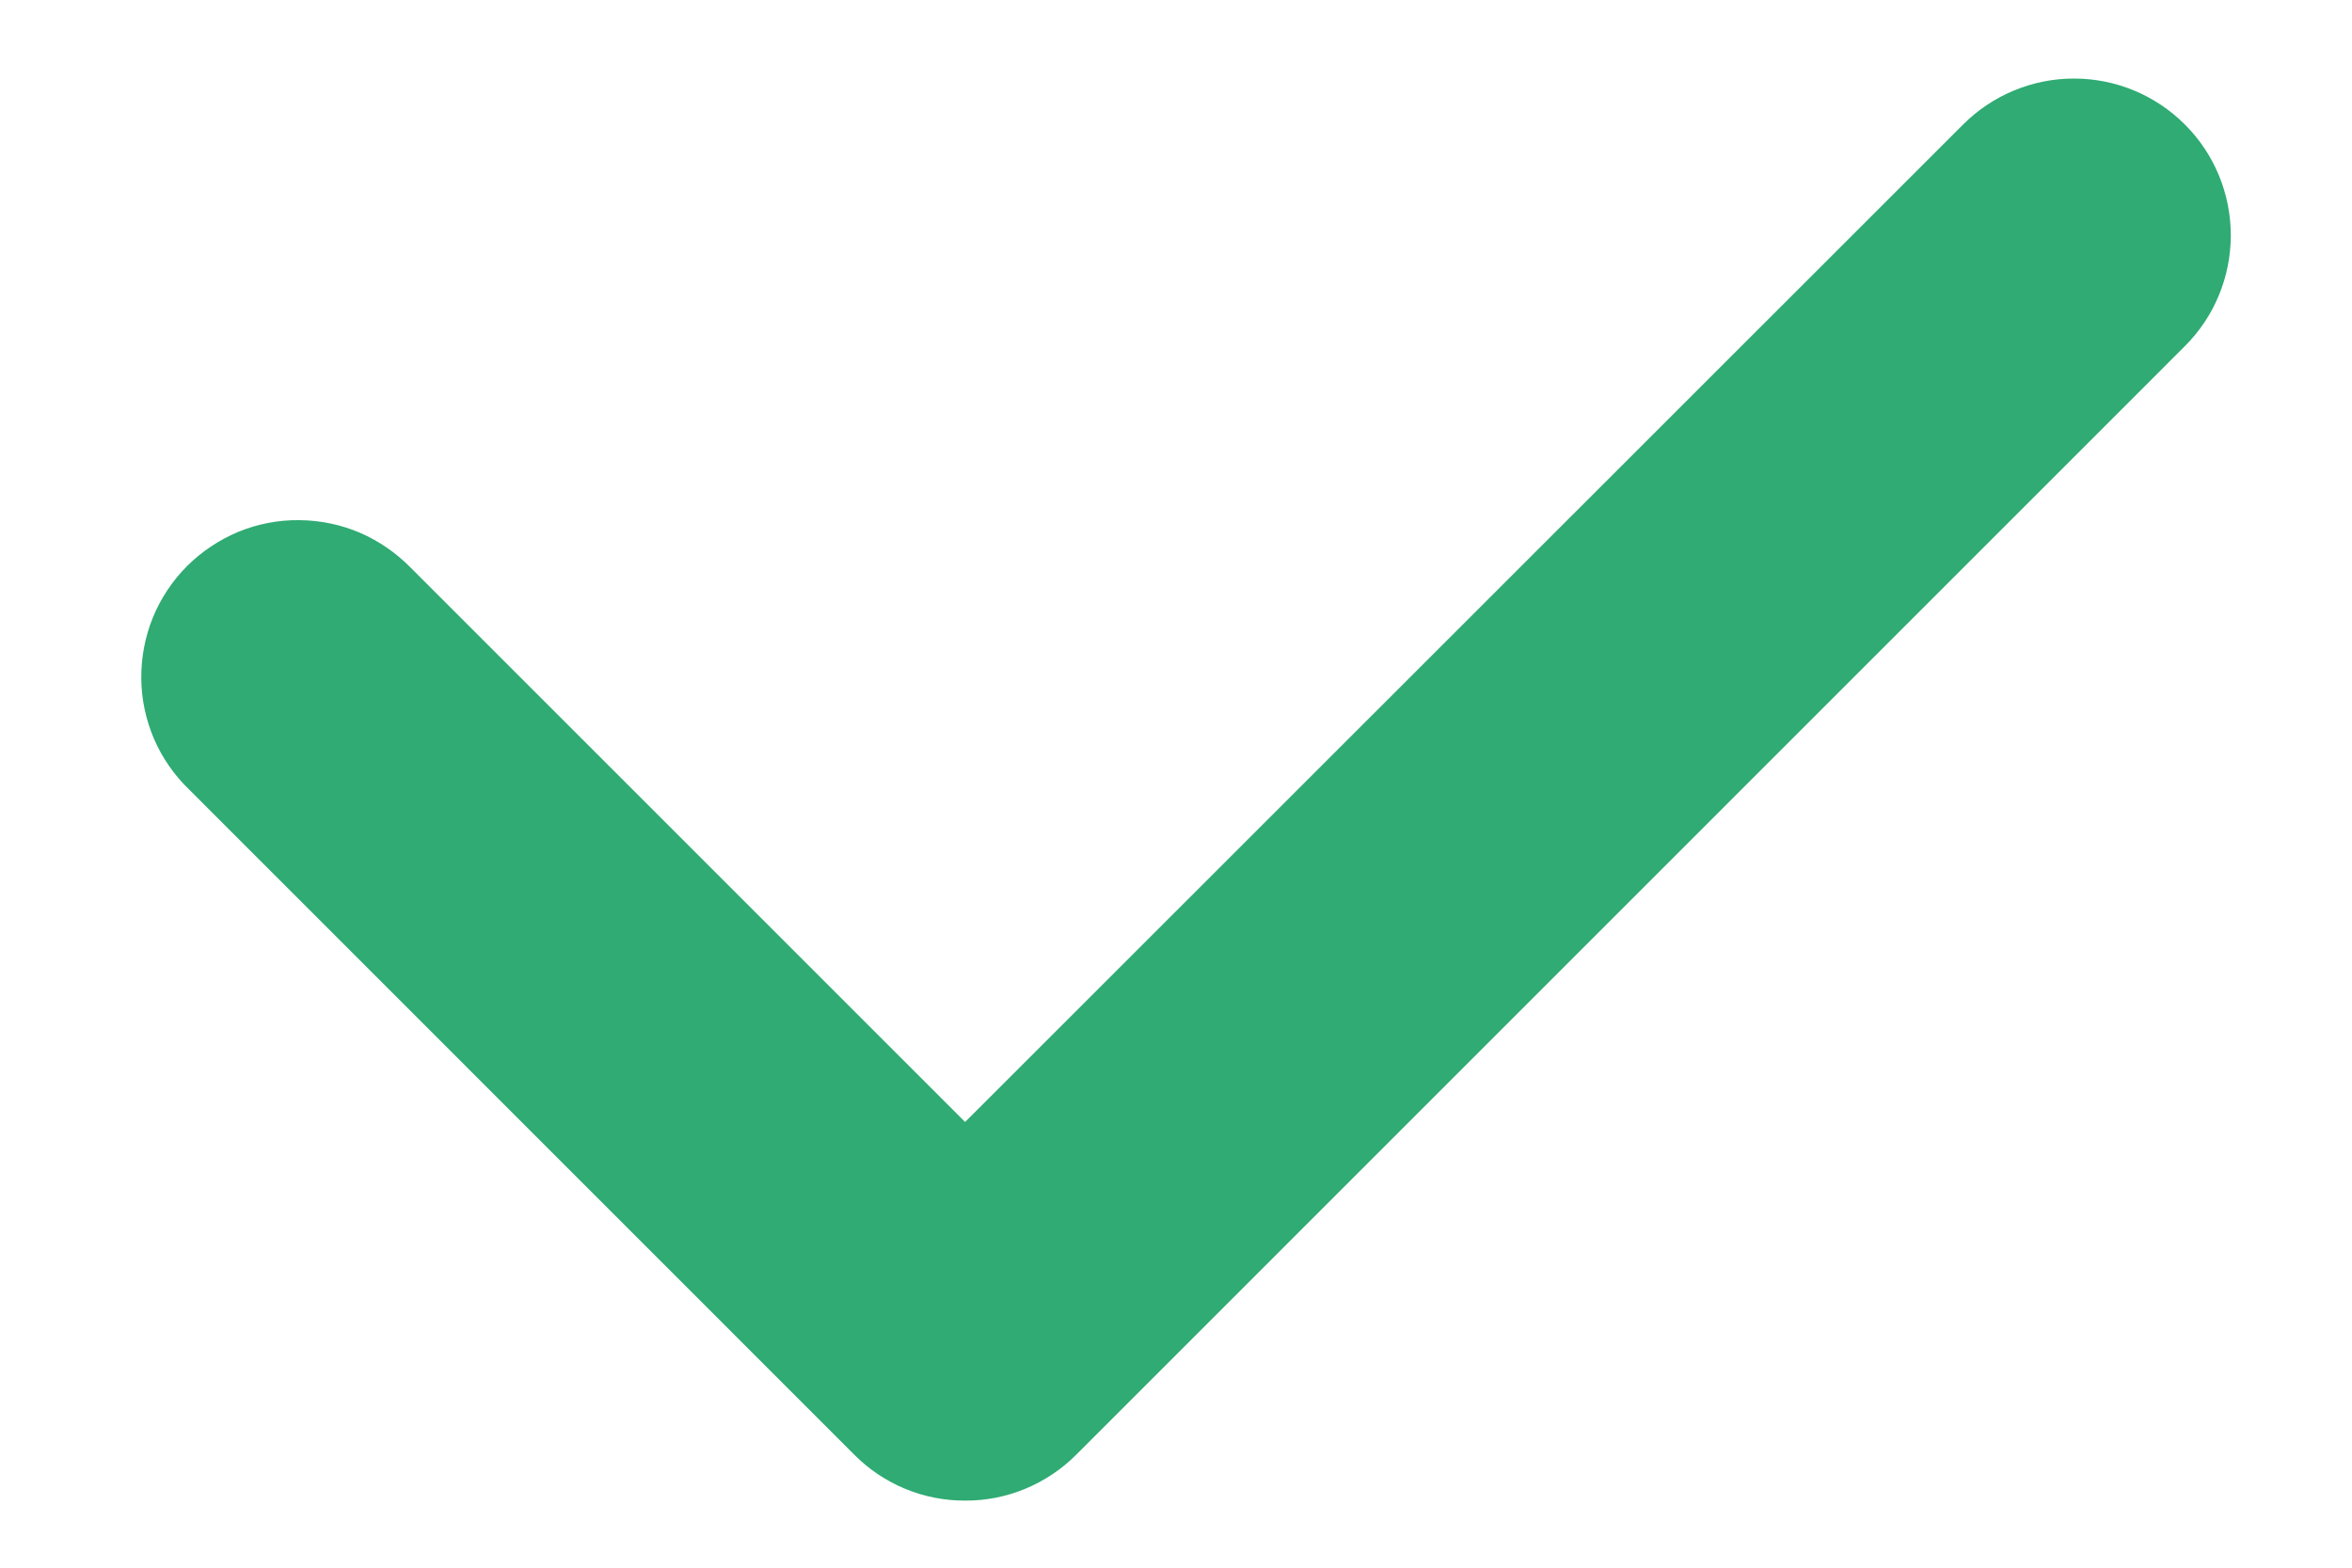 <svg width="15" height="10" viewBox="0 0 15 10" fill="none" xmlns="http://www.w3.org/2000/svg">
<path d="M6.156 9.572C6.024 9.573 5.894 9.547 5.773 9.497C5.652 9.447 5.541 9.373 5.449 9.28L1.207 5.037C1.111 4.945 1.035 4.835 0.982 4.713C0.93 4.591 0.902 4.46 0.901 4.327C0.9 4.194 0.925 4.062 0.975 3.939C1.025 3.817 1.099 3.705 1.193 3.611C1.287 3.517 1.399 3.443 1.521 3.392C1.644 3.342 1.776 3.316 1.909 3.318C2.041 3.319 2.173 3.346 2.295 3.398C2.417 3.451 2.527 3.527 2.62 3.622L6.155 7.157L12.52 0.794C12.707 0.607 12.961 0.501 13.227 0.501C13.492 0.501 13.746 0.606 13.934 0.794C14.122 0.981 14.227 1.236 14.227 1.501C14.227 1.766 14.122 2.021 13.934 2.208L6.863 9.28C6.77 9.373 6.659 9.447 6.538 9.497C6.417 9.547 6.287 9.573 6.156 9.572Z" fill="#2FAB73"/>
</svg>
